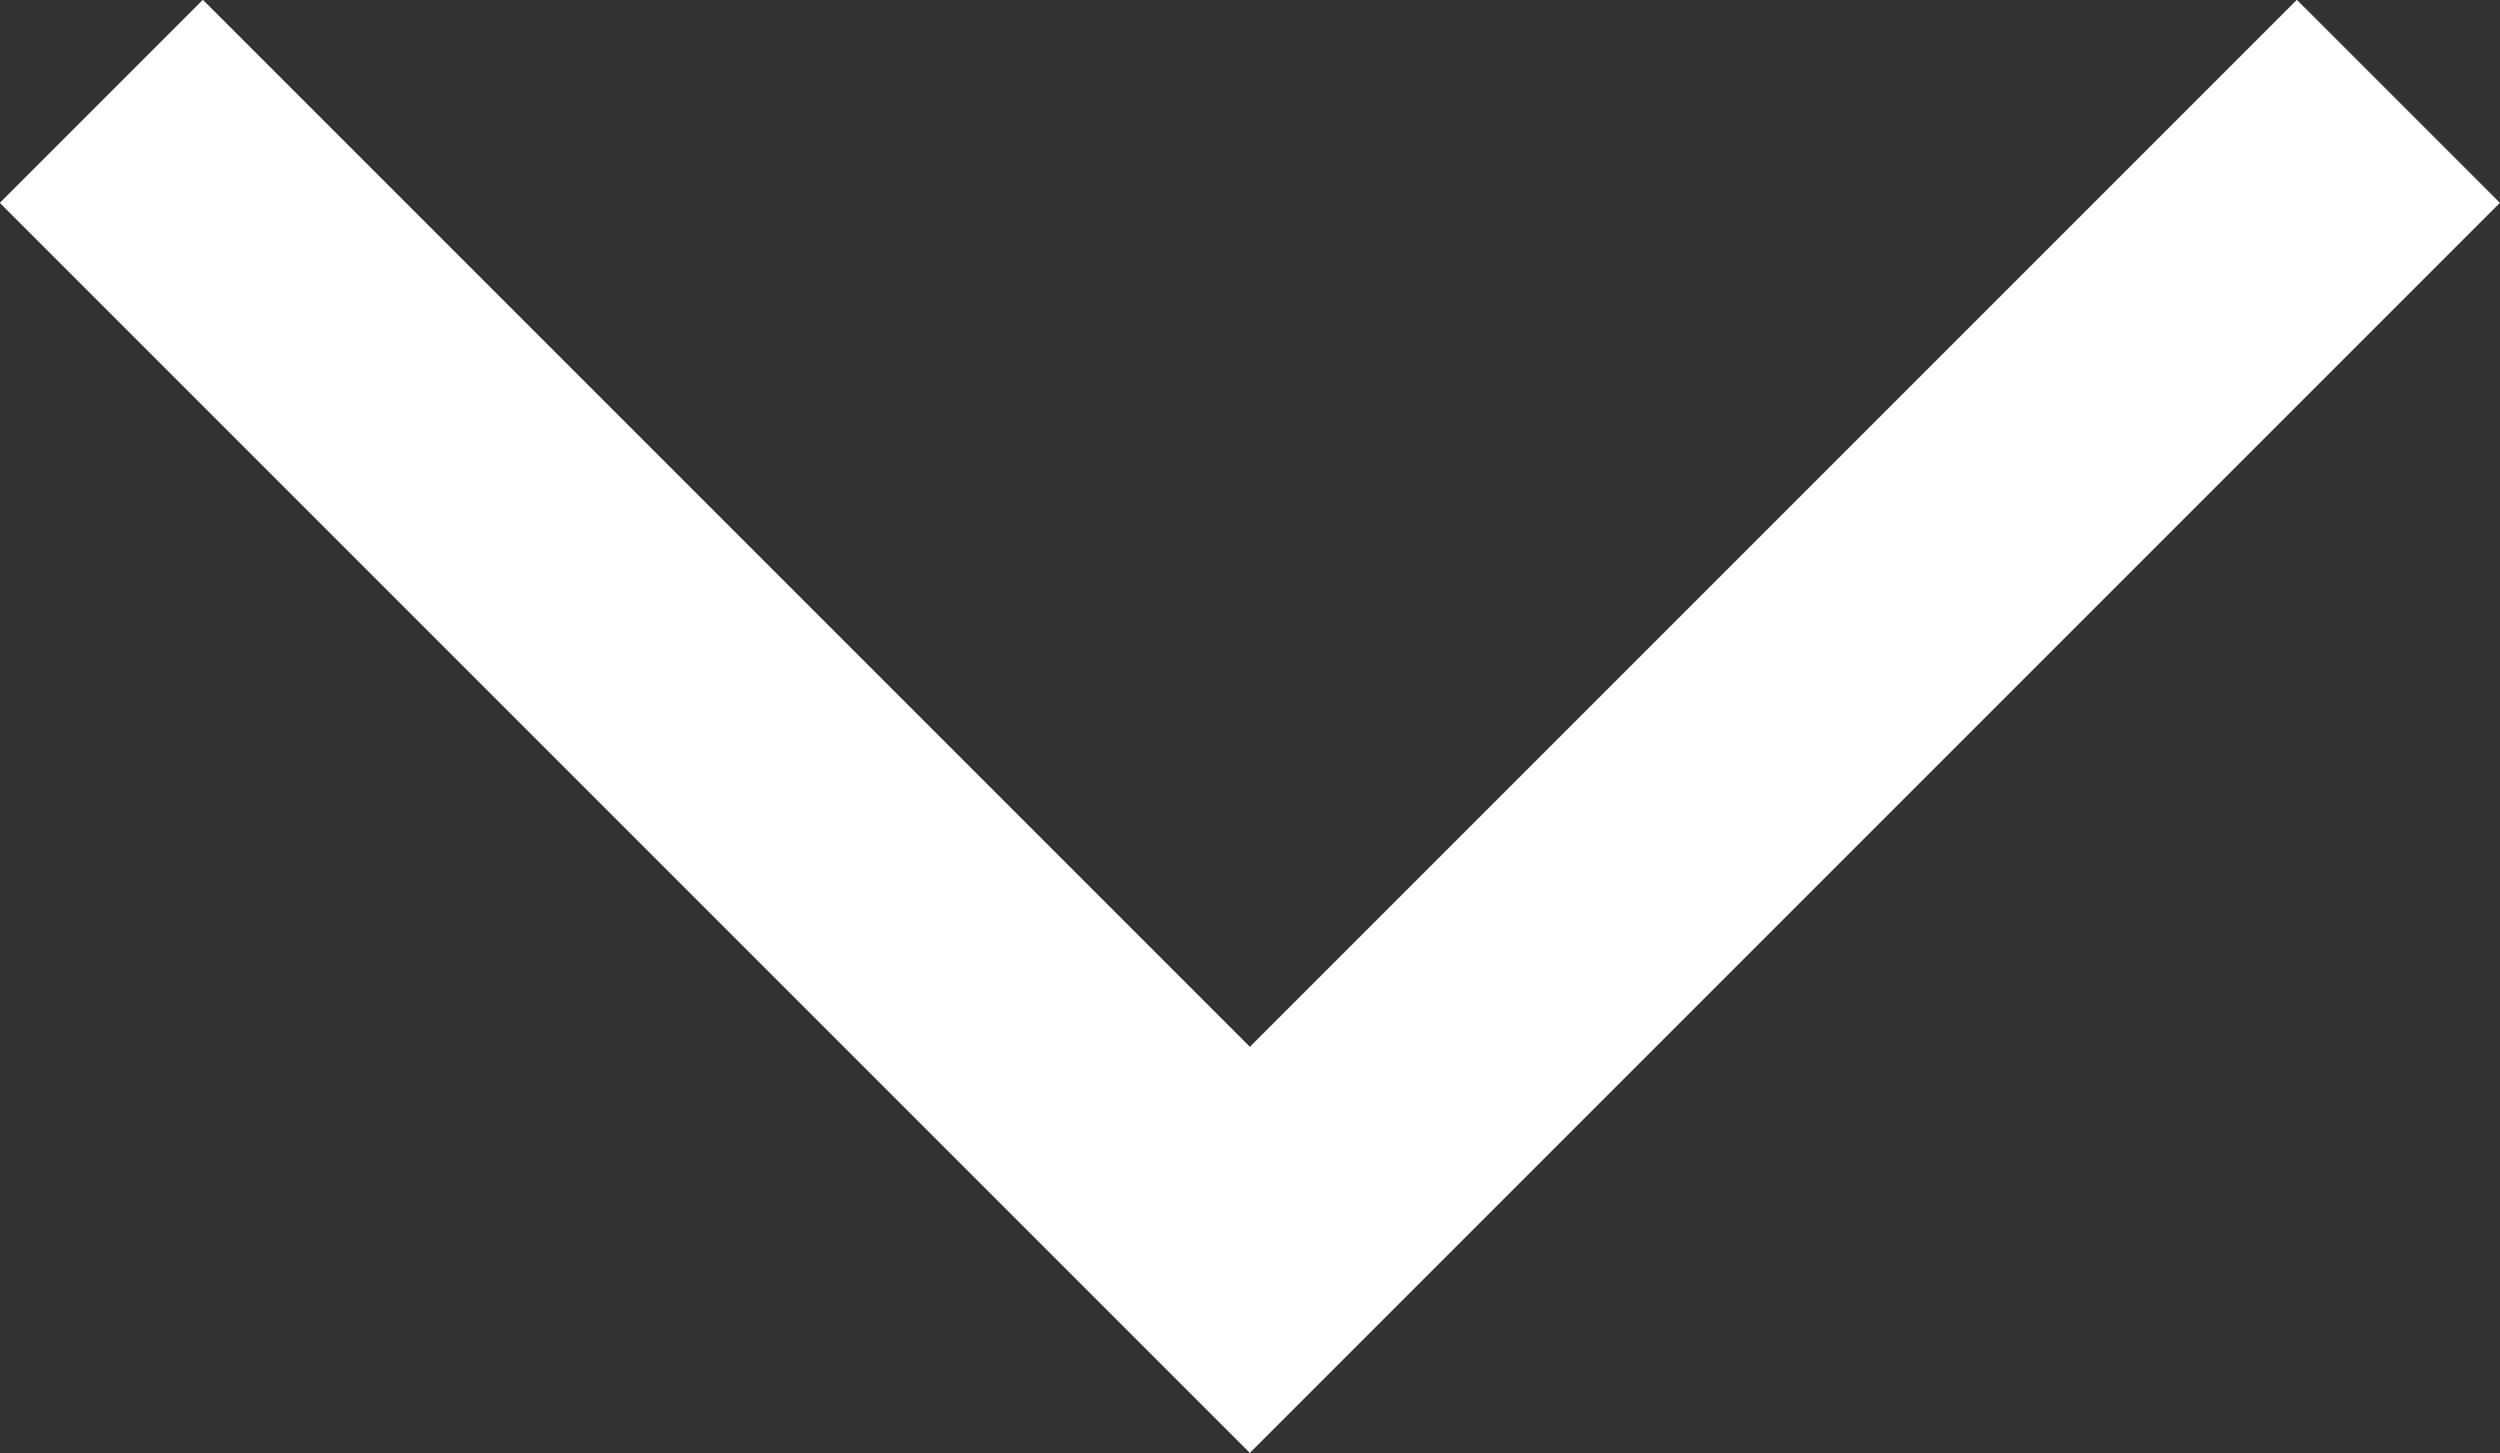 <svg xmlns="http://www.w3.org/2000/svg" width="8.707" height="5.061" viewBox="0 0 8.707 5.061"><rect x="0" y="0" width="8.707" height="5.061" fill="#333333" stroke="none"/><defs><style>.a{fill:none;stroke:#fff;}</style></defs><path class="a" d="M1662.344,153.673l4,4,4-4" transform="translate(-1661.991 -153.32)"/></svg>